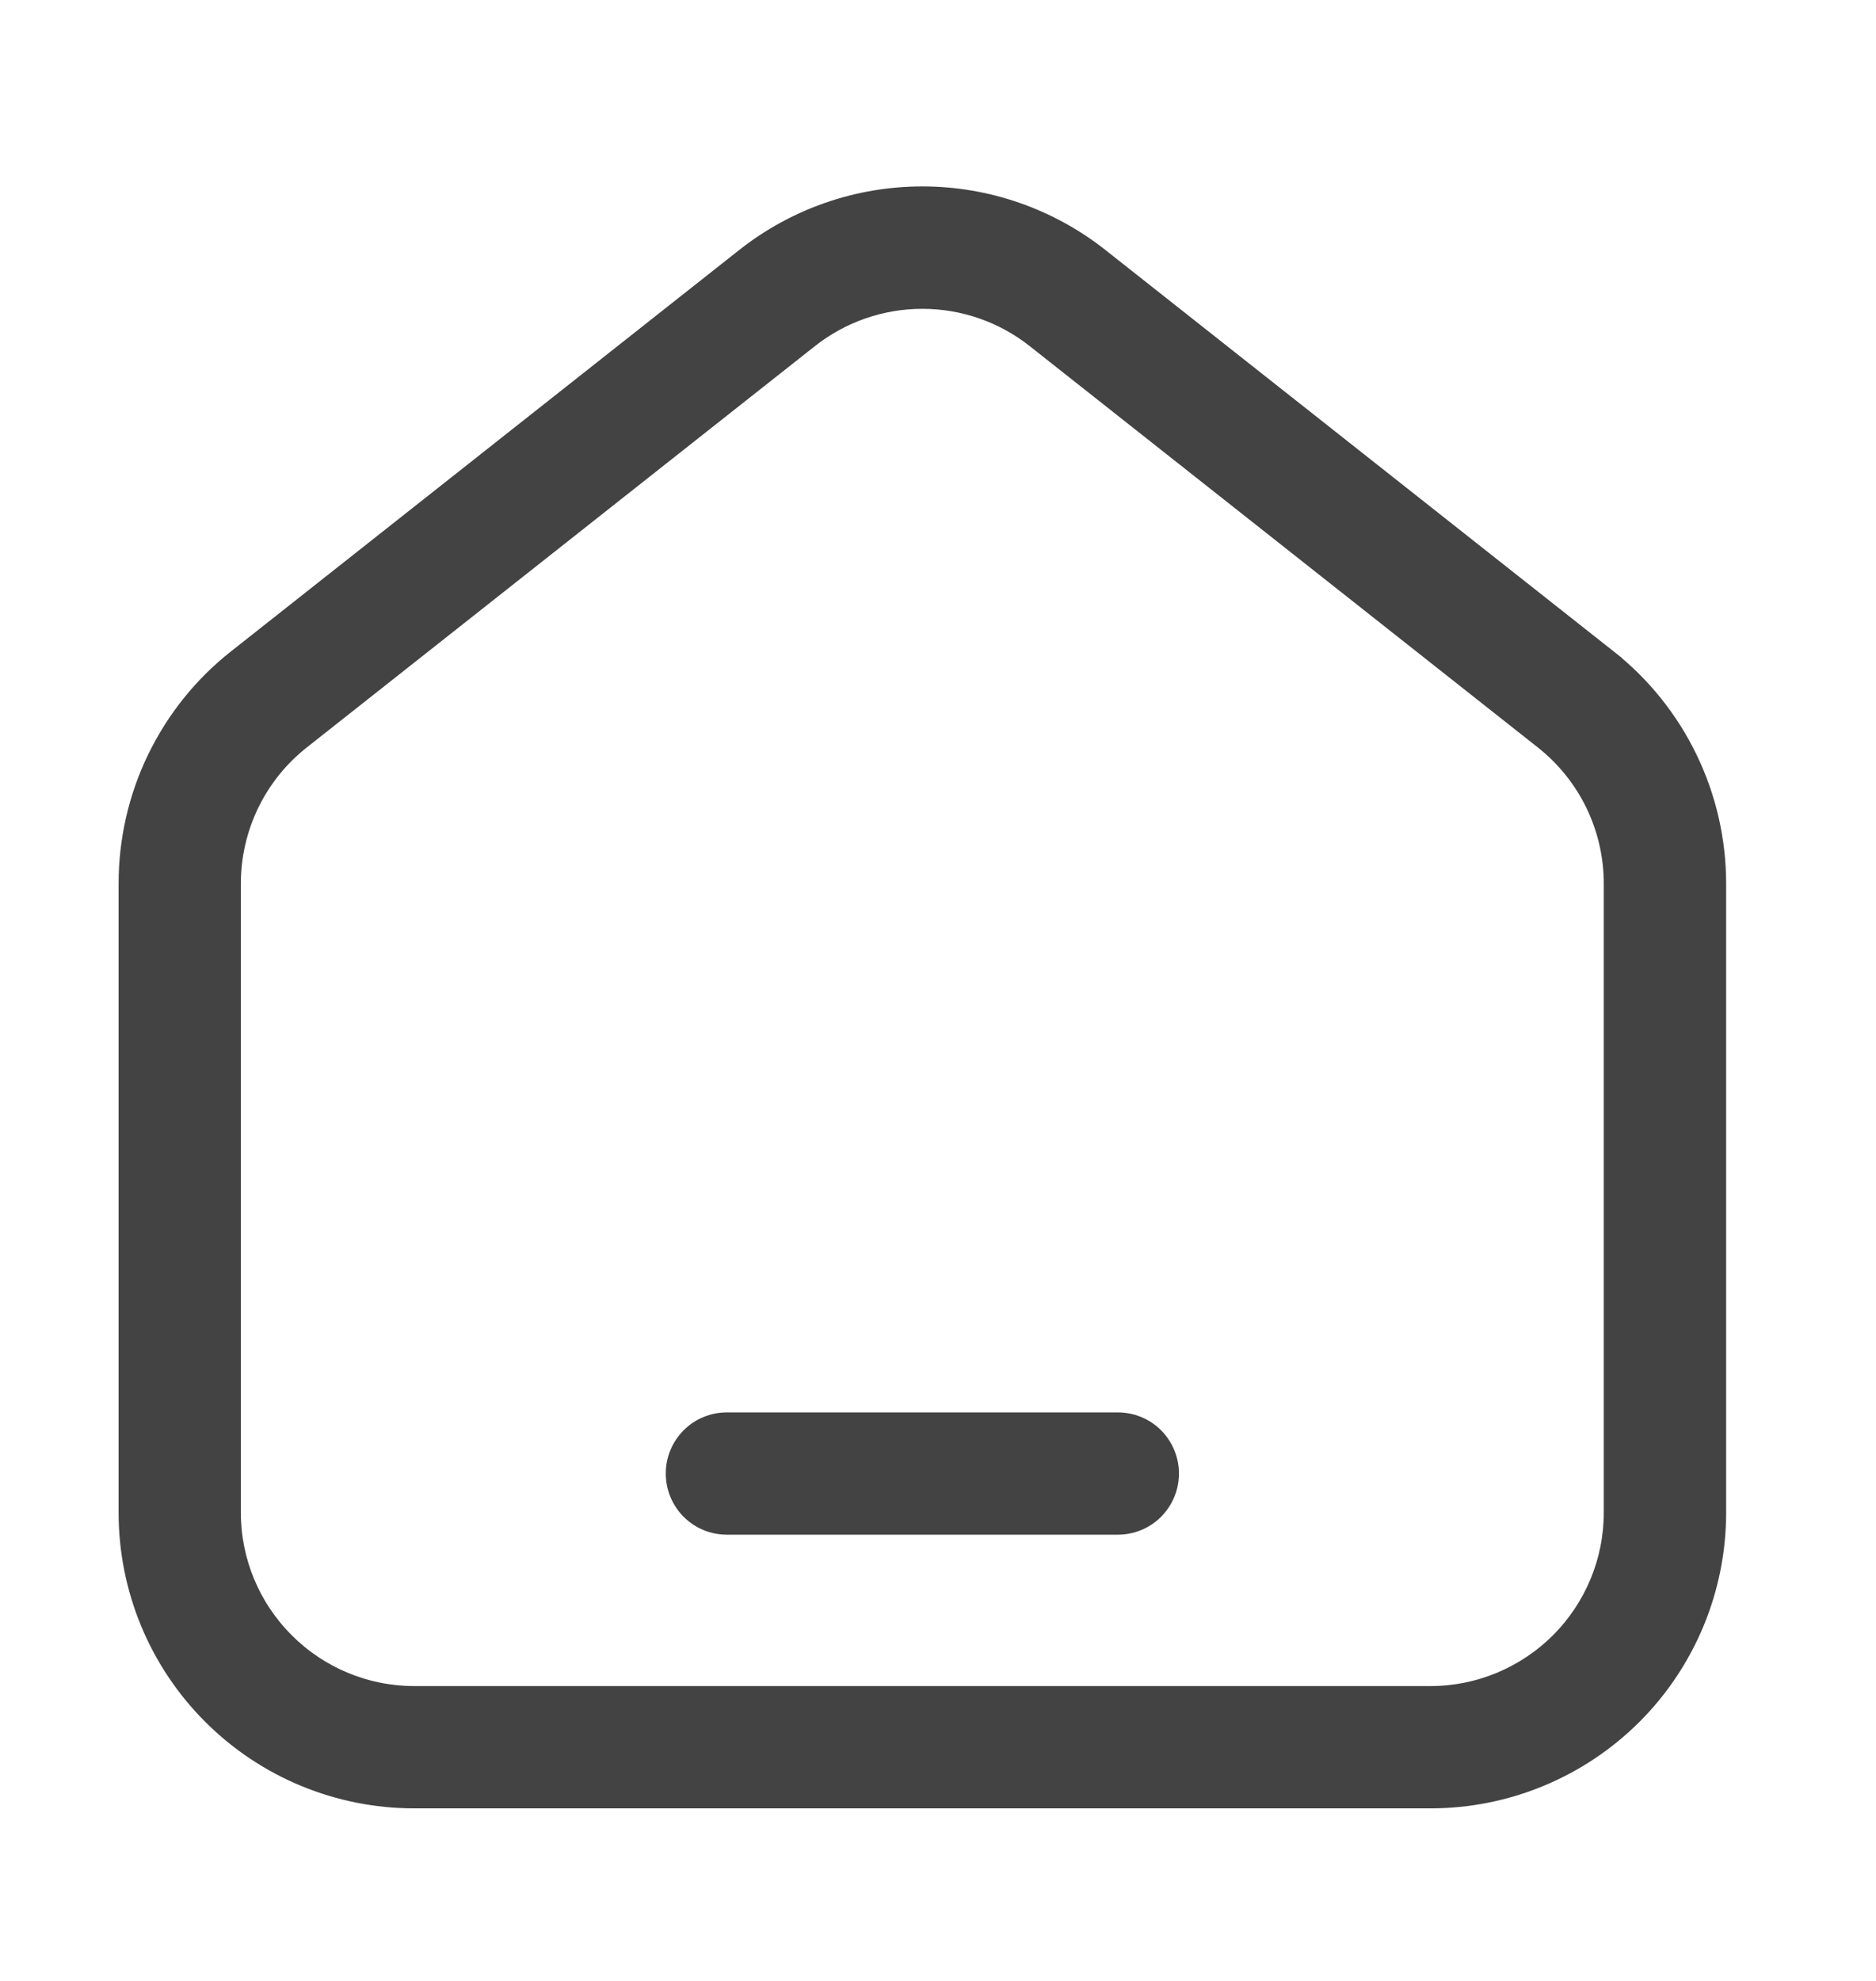 <svg width="18" height="19" viewBox="0 0 18 19" fill="none" xmlns="http://www.w3.org/2000/svg">
<path d="M6.975 13.653C6.847 13.653 6.725 13.703 6.635 13.793C6.544 13.884 6.494 14.006 6.494 14.133C6.494 14.261 6.544 14.383 6.635 14.474C6.725 14.564 6.847 14.614 6.975 14.614H10.725C10.852 14.614 10.975 14.564 11.065 14.474C11.155 14.383 11.206 14.261 11.206 14.133C11.206 14.006 11.155 13.884 11.065 13.793C10.975 13.703 10.852 13.653 10.725 13.653H6.975Z" fill="#434343" stroke="#434343" stroke-width="0.212"/>
<path d="M2.282 6.331L2.282 6.331C1.958 6.586 1.697 6.912 1.517 7.283C1.337 7.654 1.244 8.062 1.244 8.474V14.509C1.244 15.233 1.531 15.928 2.044 16.44C2.556 16.952 3.25 17.239 3.975 17.239H13.725C14.449 17.239 15.143 16.952 15.656 16.44C16.168 15.928 16.456 15.233 16.456 14.509V8.474C16.456 8.062 16.362 7.654 16.182 7.283C16.002 6.912 15.741 6.586 15.417 6.331L15.351 6.414L15.417 6.331L10.542 2.482C10.06 2.101 9.464 1.894 8.85 1.894C8.235 1.894 7.639 2.101 7.157 2.482C7.157 2.482 7.157 2.482 7.157 2.482L2.282 6.331ZM14.821 7.086L14.821 7.086C15.03 7.251 15.2 7.462 15.317 7.703C15.433 7.943 15.494 8.207 15.494 8.474V14.509C15.494 14.978 15.307 15.428 14.976 15.759C14.644 16.091 14.194 16.278 13.725 16.278H3.975C3.505 16.278 3.055 16.091 2.724 15.759C2.392 15.428 2.205 14.978 2.205 14.509V8.474V8.474C2.205 8.207 2.266 7.943 2.382 7.703C2.499 7.462 2.668 7.251 2.878 7.086L7.753 3.237C8.066 2.99 8.452 2.856 8.85 2.856C9.247 2.856 9.634 2.99 9.946 3.237C9.946 3.237 9.946 3.237 9.946 3.237L14.821 7.086Z" fill="#434343" stroke="#434343" stroke-width="0.212"/>
</svg>
